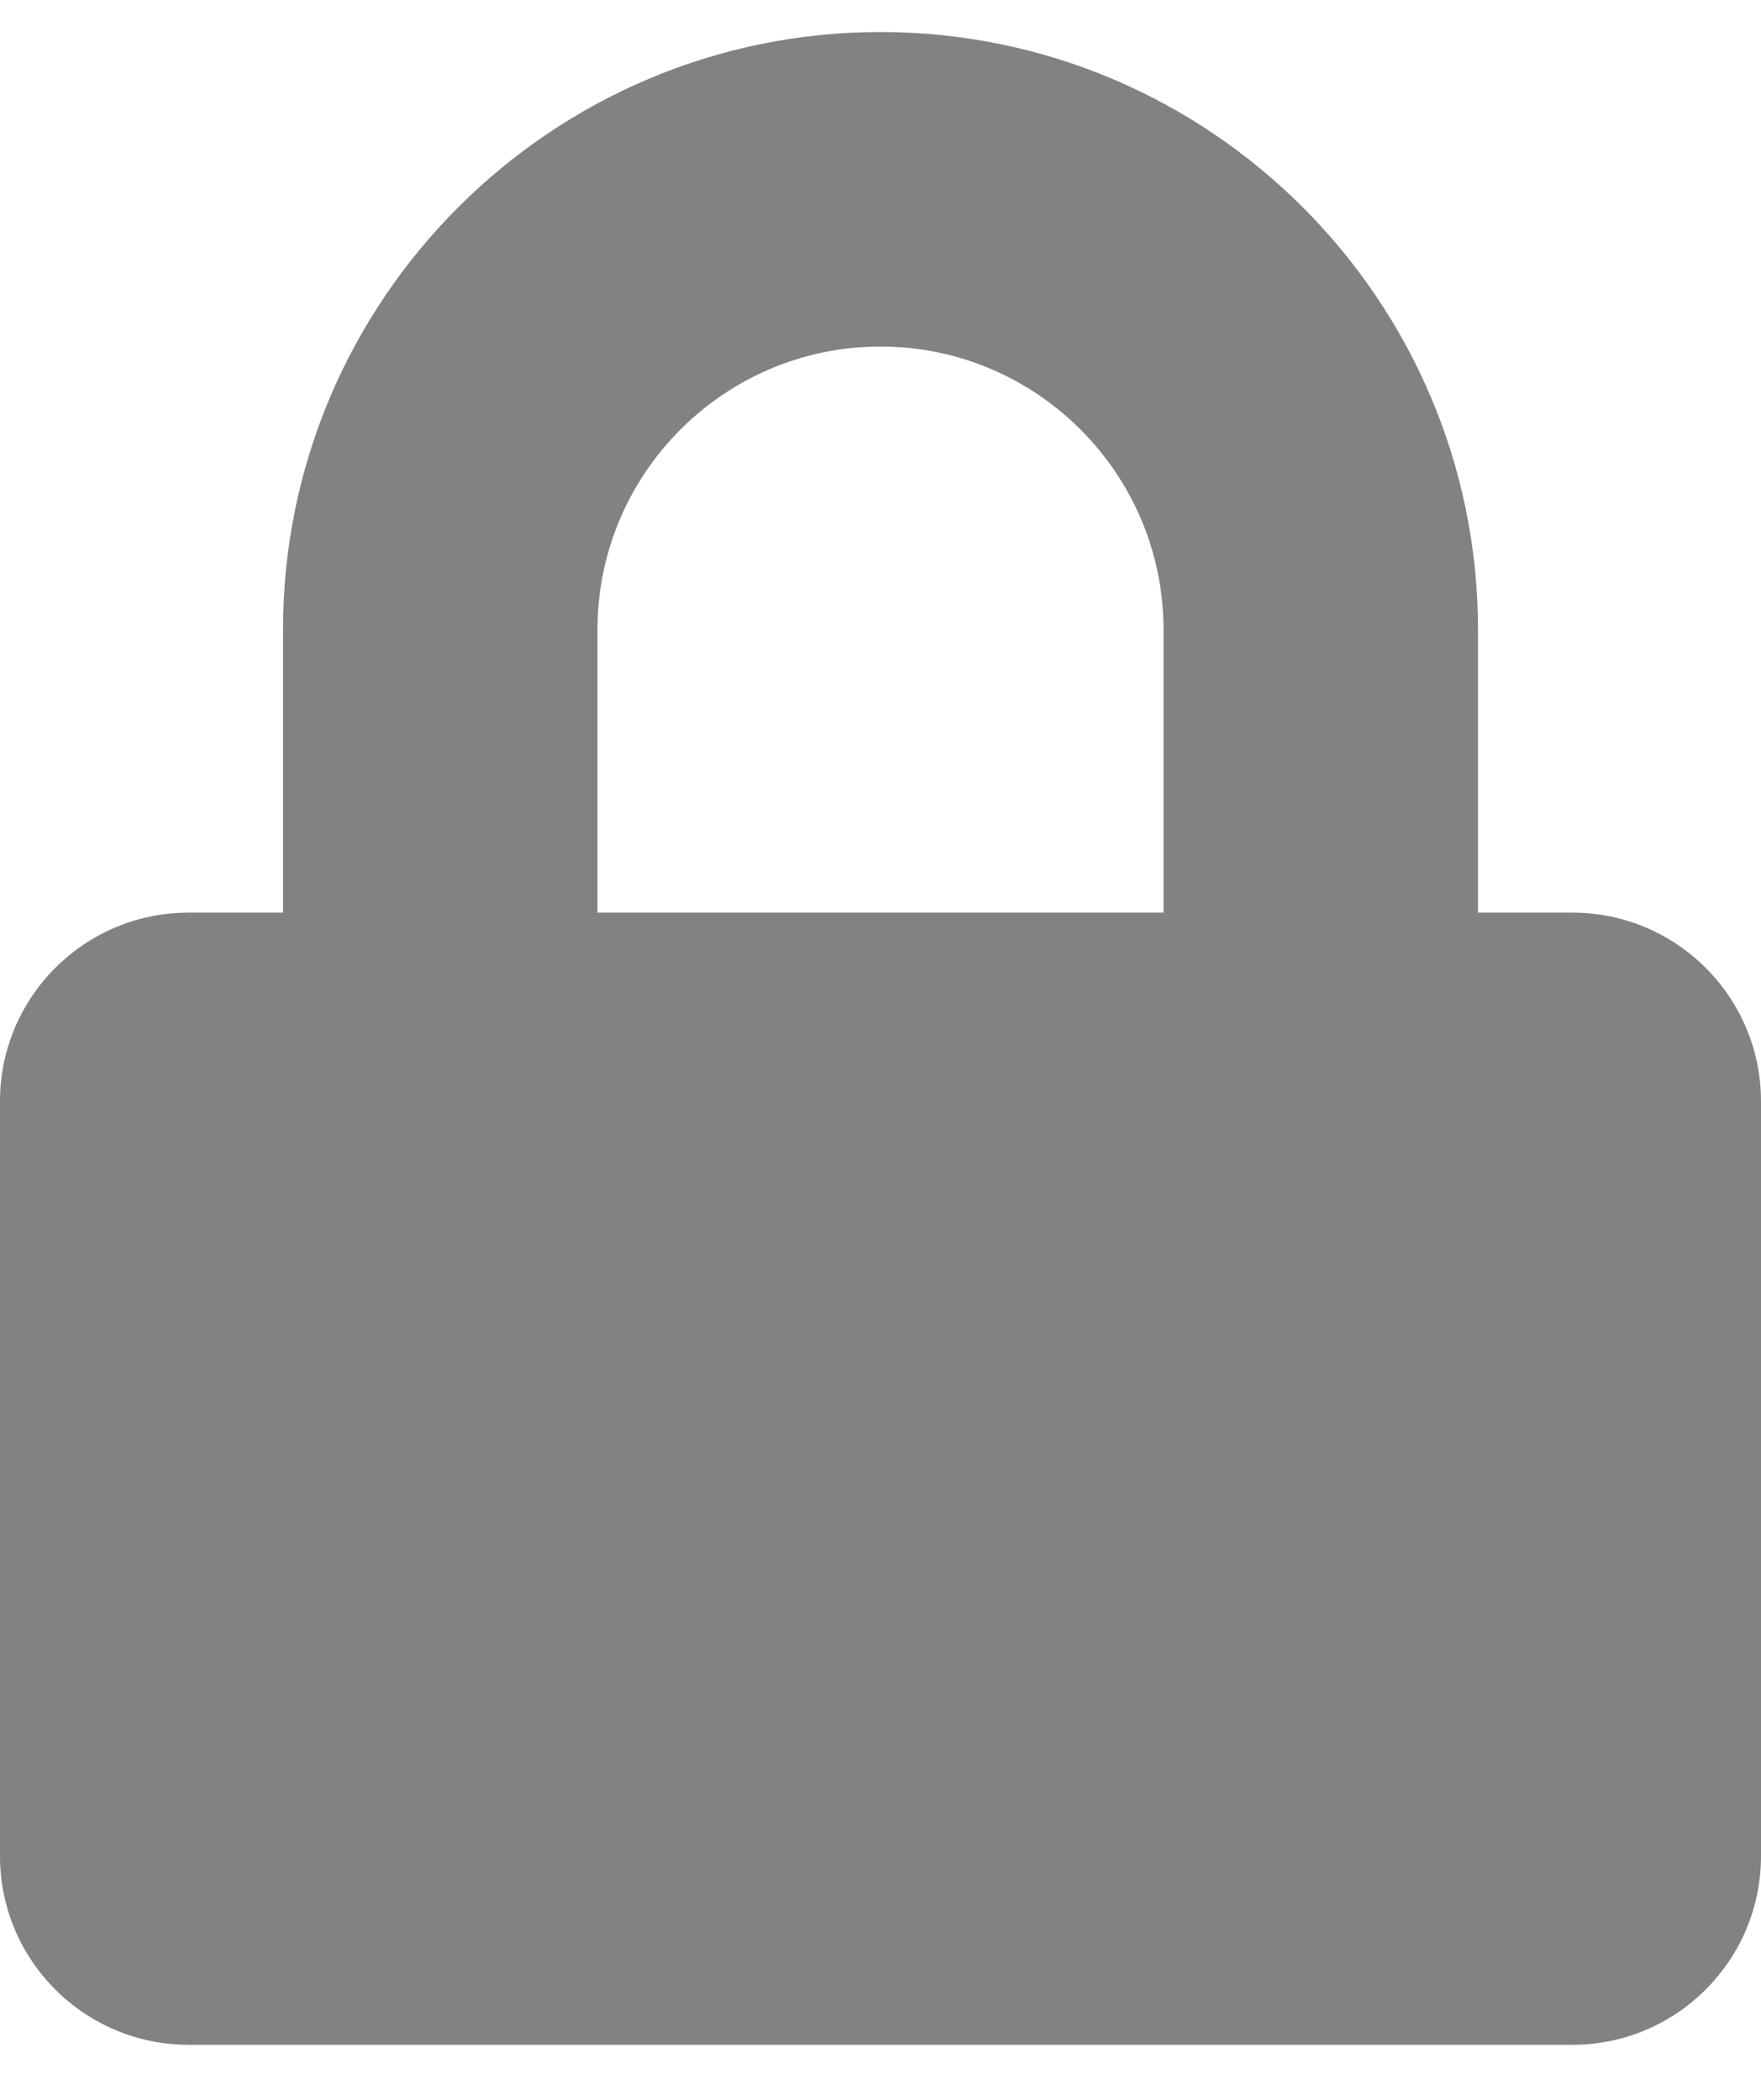 <svg width="52" height="62" viewBox="0 0 52 62" fill="none" xmlns="http://www.w3.org/2000/svg" xmlns:xlink="http://www.w3.org/1999/xlink">
<path d="M46.429,26.946L43.643,26.946L43.643,18.589C43.643,8.862 35.727,0.946 26,0.946C16.273,0.946 8.357,8.862 8.357,18.589L8.357,26.946L5.571,26.946C2.496,26.946 0,29.442 0,32.517L0,54.803C0,57.879 2.496,60.375 5.571,60.375L46.429,60.375C49.504,60.375 52,57.879 52,54.803L52,32.517C52,29.442 49.504,26.946 46.429,26.946ZM34.357,26.946L17.643,26.946L17.643,18.589C17.643,13.981 21.392,10.232 26,10.232C30.608,10.232 34.357,13.981 34.357,18.589L34.357,26.946Z" fill="#828282"/>
</svg>
